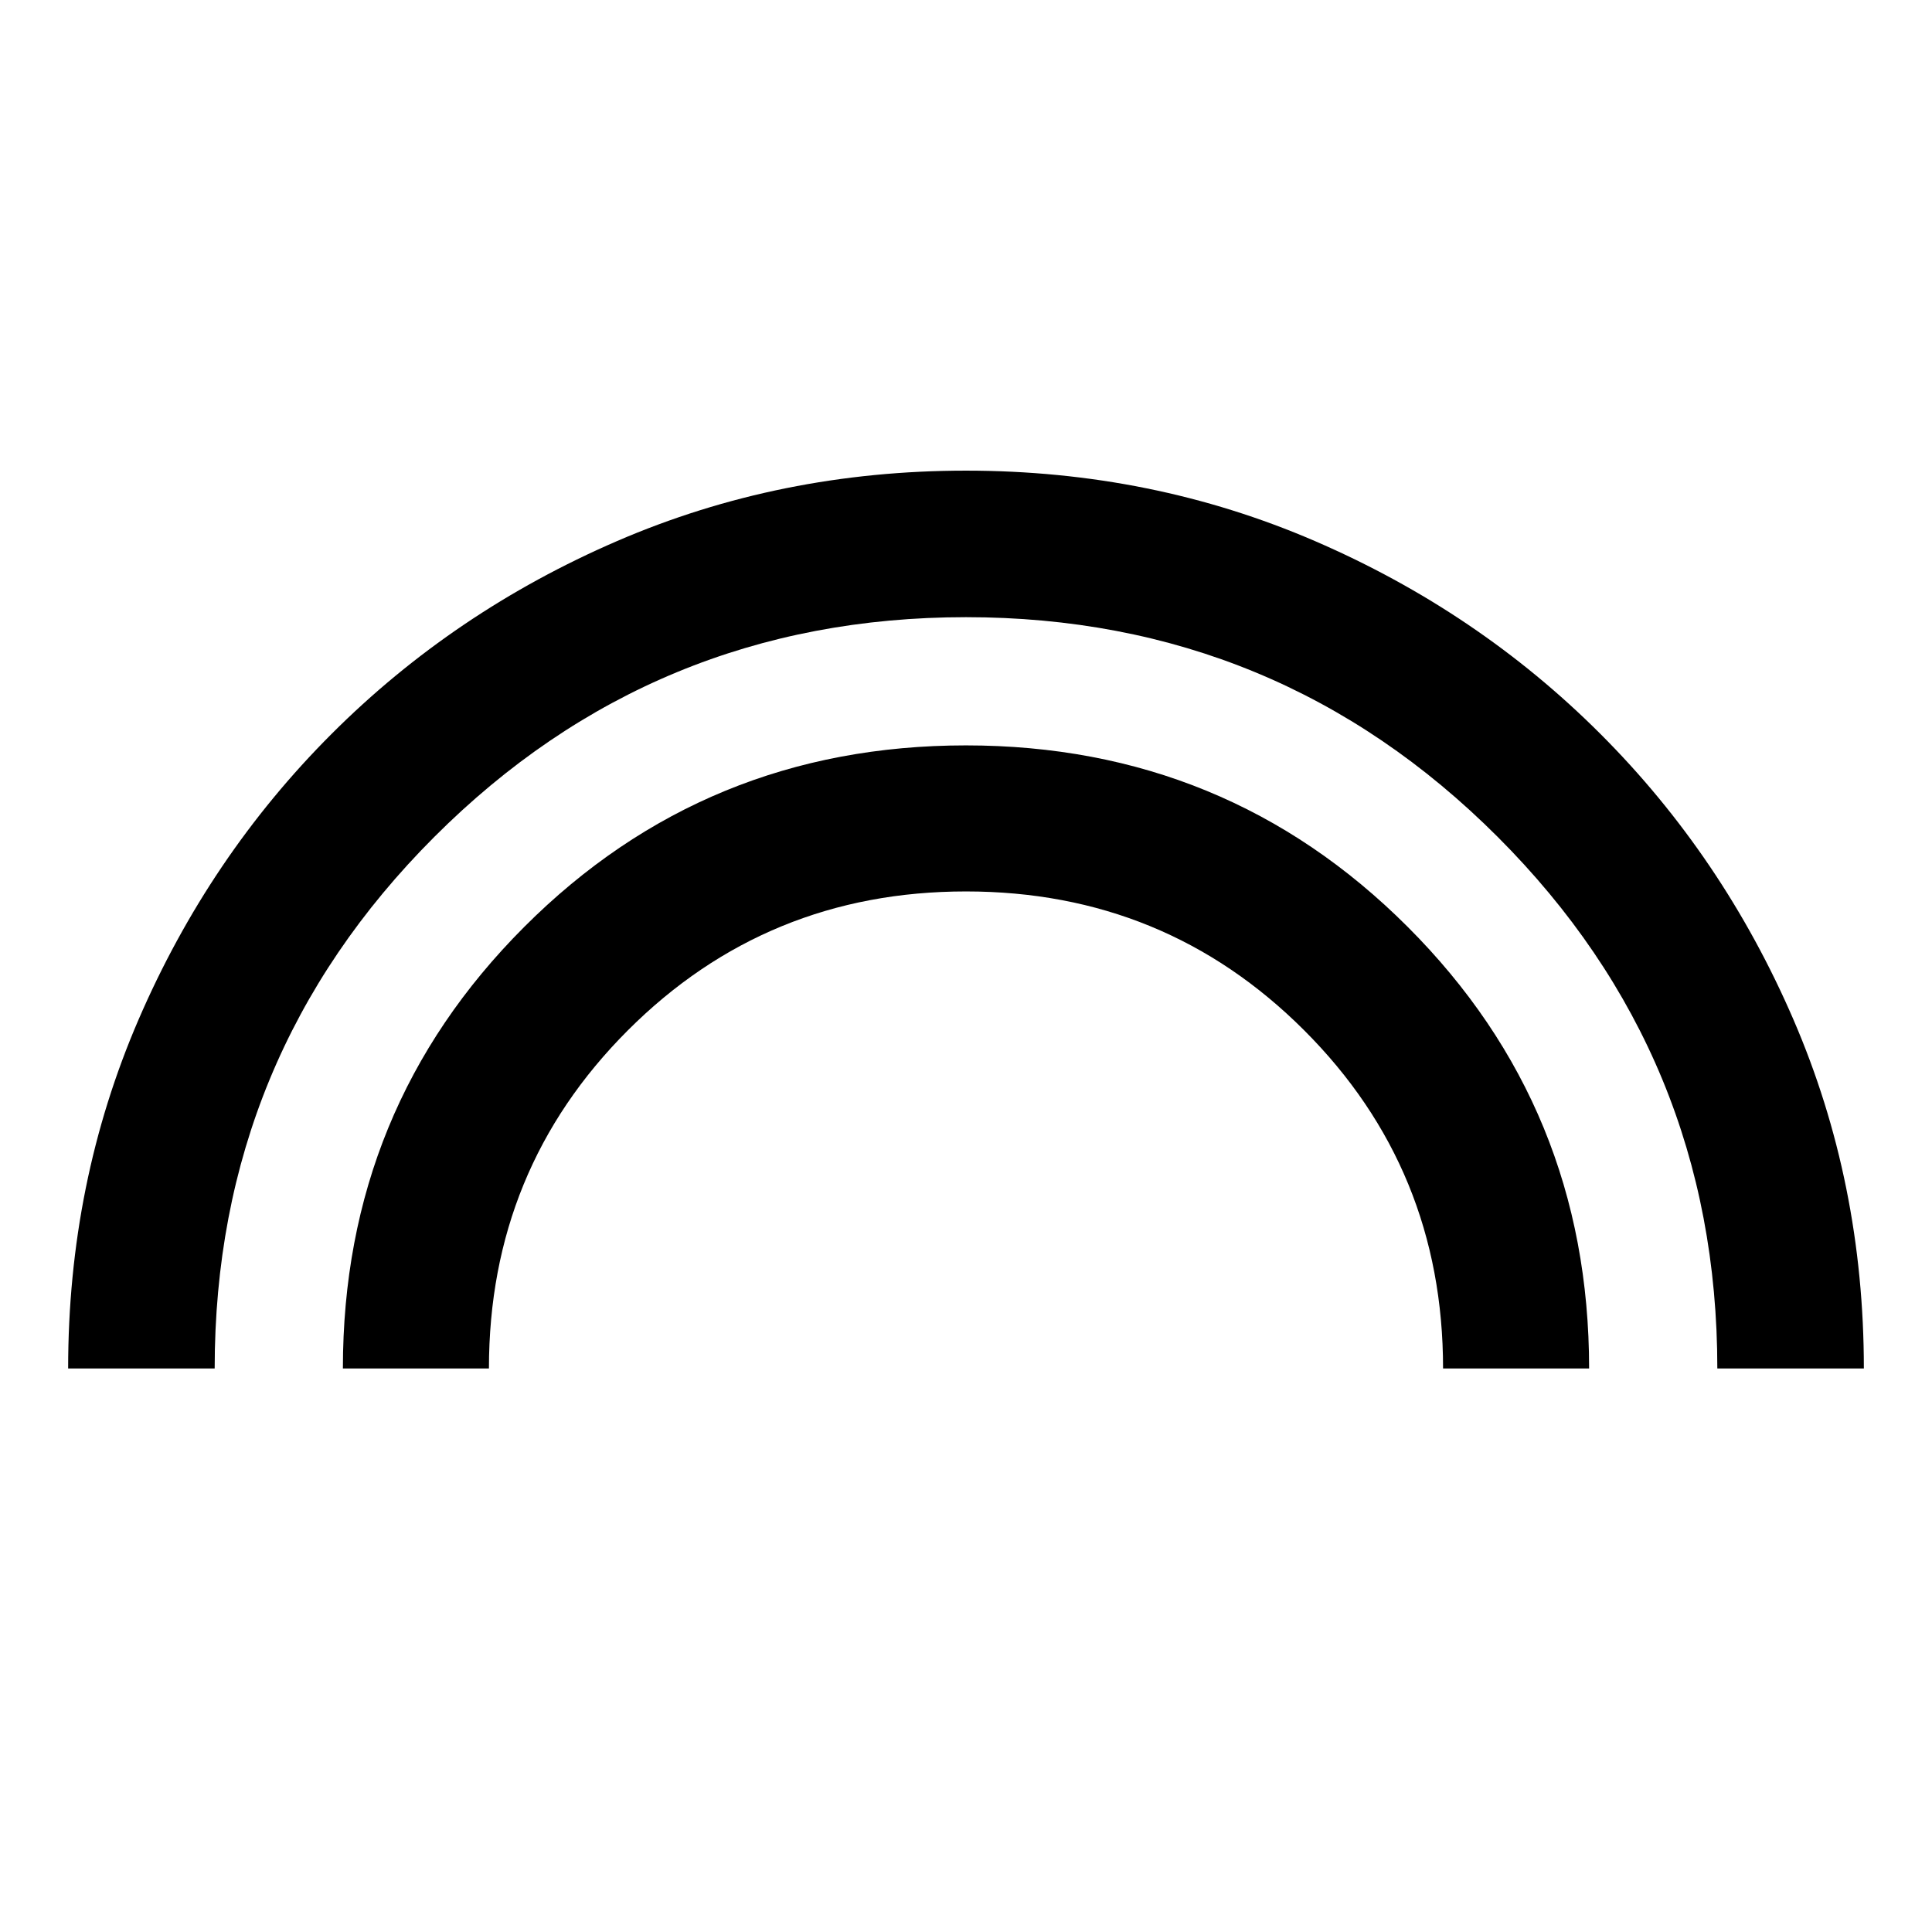 <svg xmlns="http://www.w3.org/2000/svg" height="40" viewBox="0 -960 960 960" width="40"><path d="M33.86-280q0-92.37 35-173.4 35.01-81.03 95.86-141.88 60.85-60.85 141.88-95.86 81.03-35 173.4-35t173.4 35q81.03 35.01 141.88 95.86 60.85 60.85 95.86 141.88 35 81.03 35 173.4h-72.81q0-155-109.16-264.17Q635-653.33 480-653.33T215.83-544.17Q106.67-435 106.67-280H33.86Zm136.52 0q0-129.28 90.14-219.45 90.13-90.17 219.44-90.17 129.32 0 219.49 90.15 90.17 90.14 90.17 219.47h-72.57q0-99.06-69.03-168.06-69.04-68.99-168.02-68.99t-168.02 69.02Q242.95-379 242.95-280h-72.57Z"/></svg>